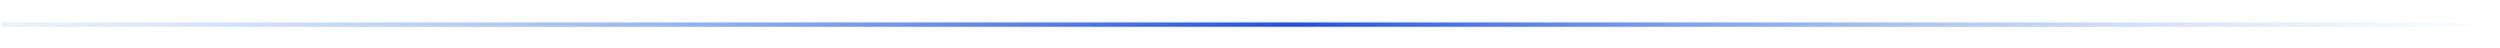 <svg xmlns="http://www.w3.org/2000/svg" className="z-[1]" width="577" height="11" viewBox="0 0 577 11" fill="none">
                      <path d="M0.304 5.682L576.696 5.682" stroke="url(#paint0_linear_421_4601)" strokeWidth="10"/>
                      <defs>
                        <linearGradient id="paint0_linear_421_4601" x1="578.018" y1="5.682" x2="1.626" y2="5.682" gradientUnits="userSpaceOnUse">
                          <stop stop-color="#87B5F4" stop-opacity="0"/>
                          <stop offset="0.485" stop-color="#1D50ED"/>
                          <stop offset="1" stop-color="#87B5F4" stop-opacity="0.18"/>
                        </linearGradient>
                      </defs>
                    </svg>